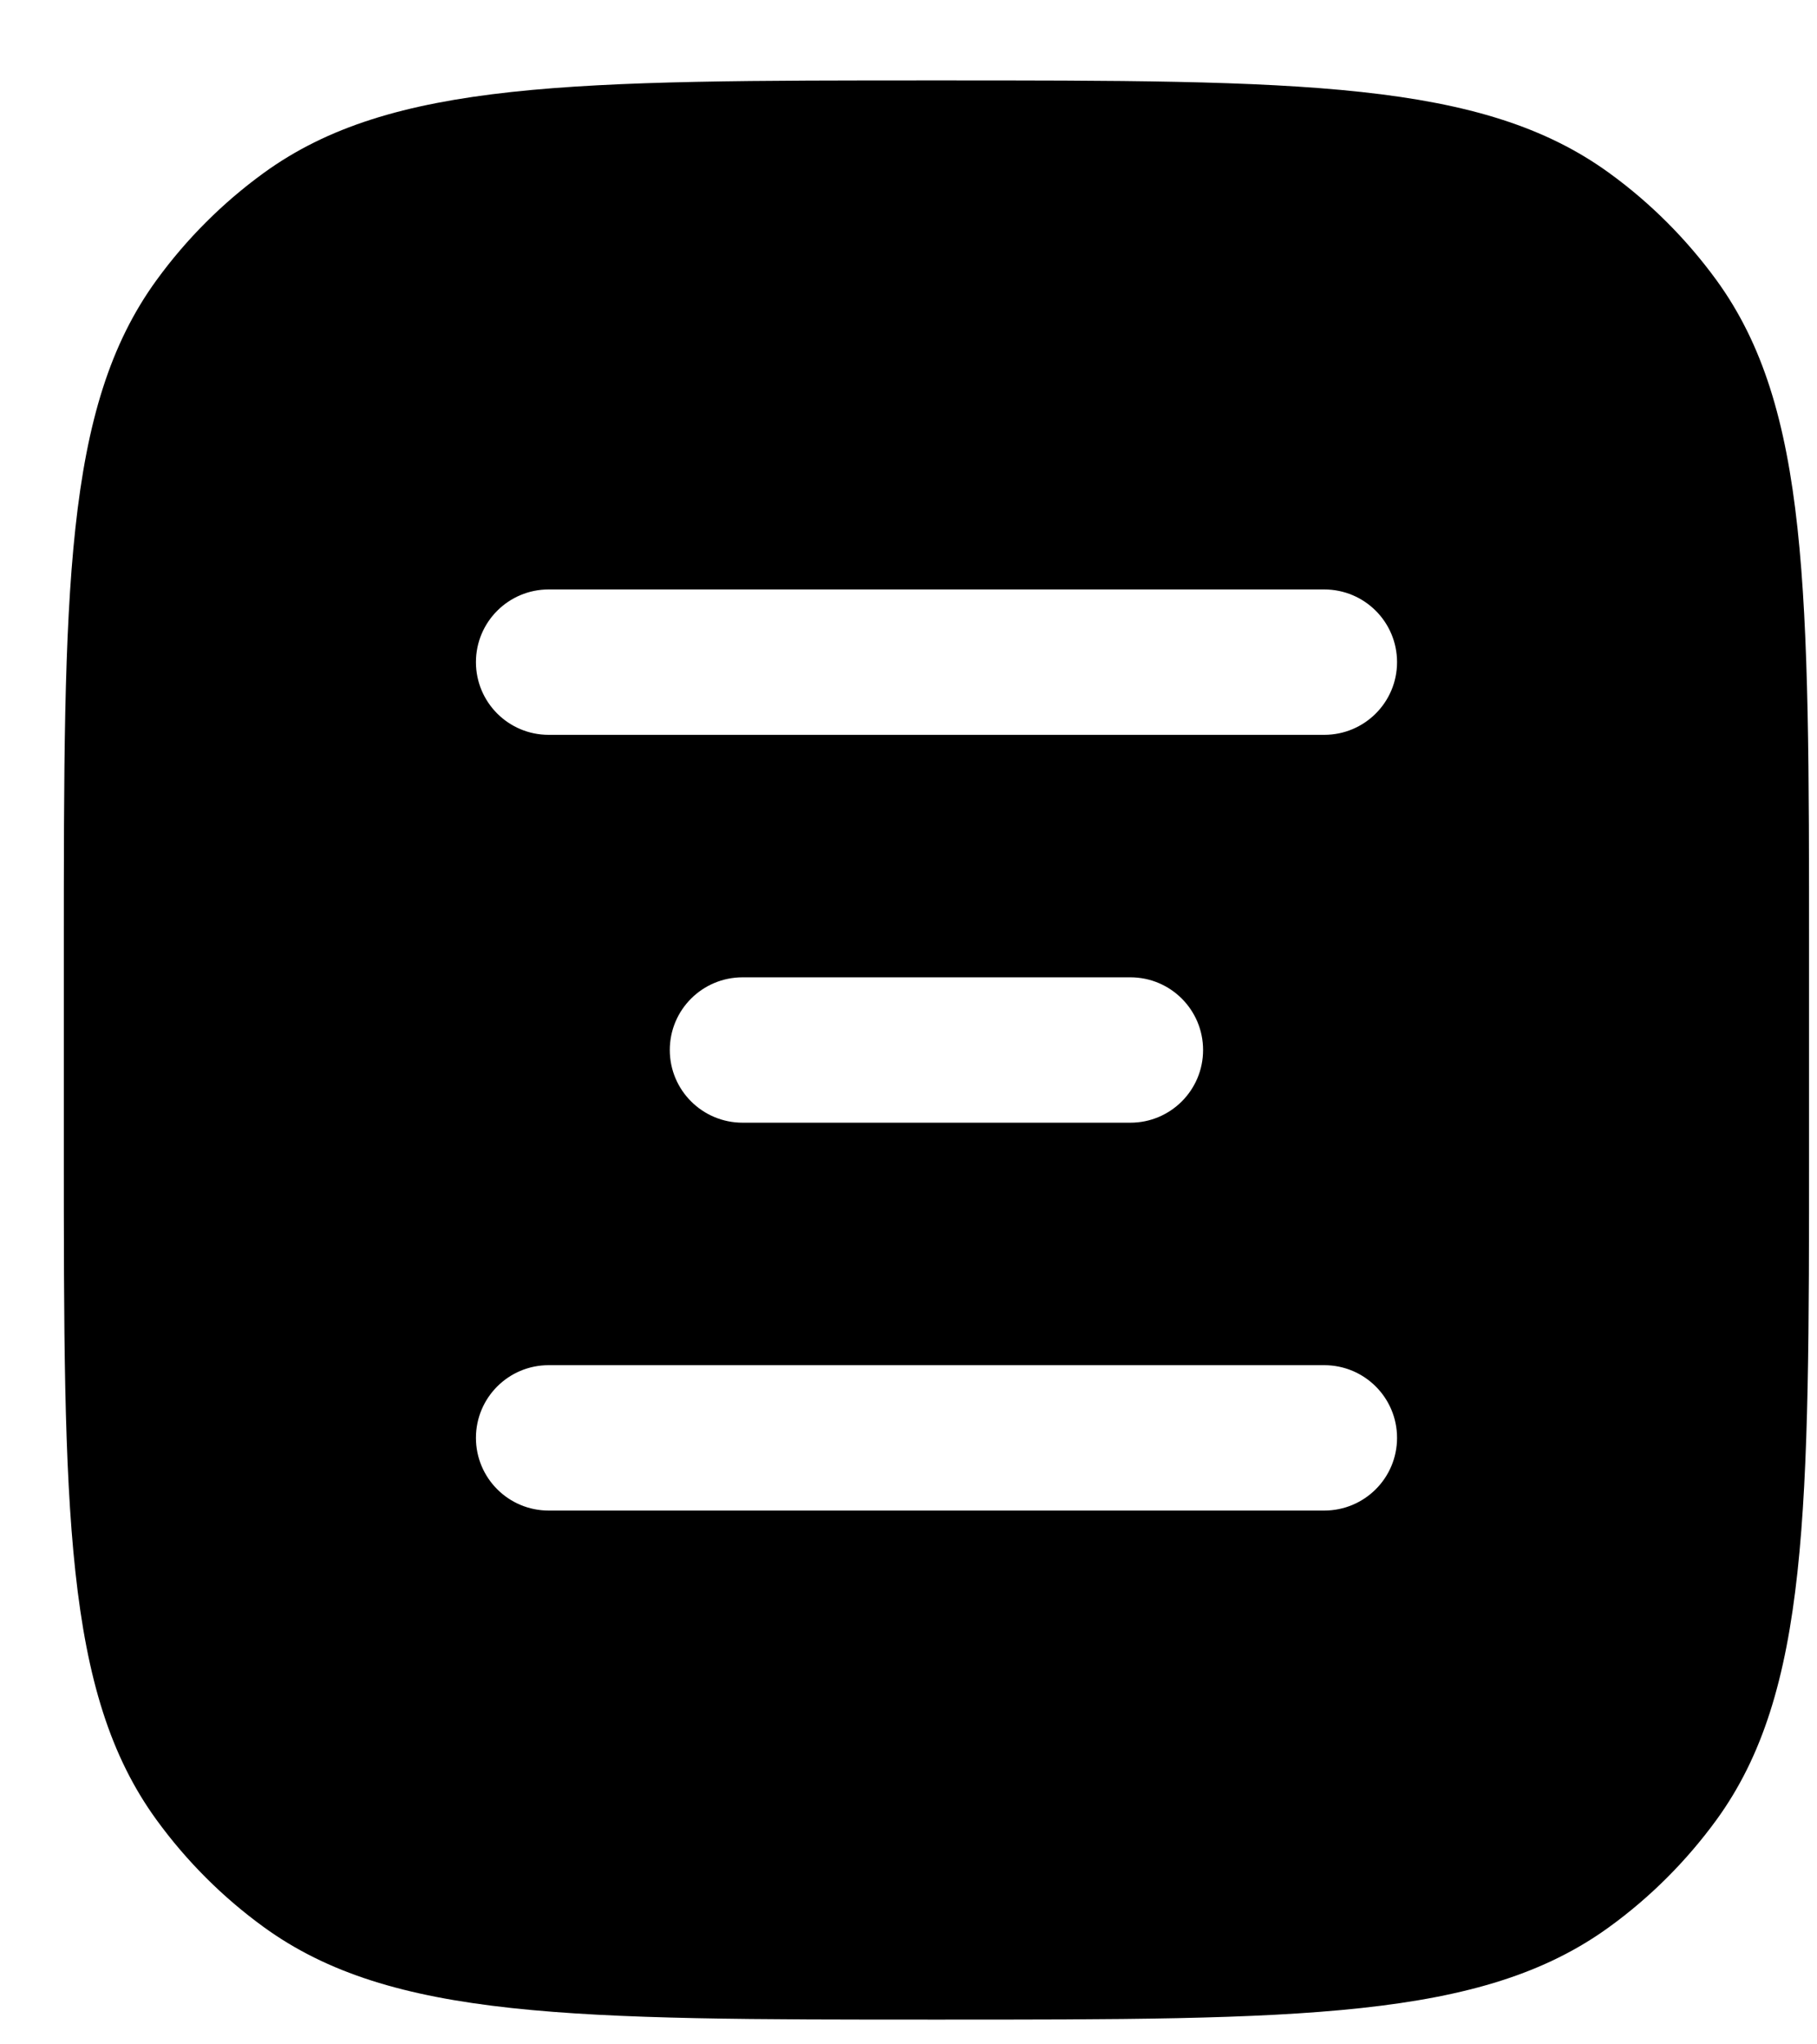 <svg width="16" height="18" viewBox="0 0 16 18" fill="none" xmlns="http://www.w3.org/2000/svg">
    <path fill-rule="evenodd" clip-rule="evenodd" d="M1.378 2.467C0.562 3.589 0.562 5.19 0.562 8.391V10.099C0.562 13.3 0.562 14.901 1.378 16.023C1.641 16.385 1.96 16.704 2.322 16.967C3.444 17.782 5.045 17.782 8.246 17.782C11.447 17.782 13.048 17.782 14.17 16.967C14.533 16.704 14.851 16.385 15.115 16.023C15.93 14.901 15.93 13.3 15.93 10.099V8.391C15.93 5.19 15.93 3.589 15.115 2.467C14.851 2.105 14.533 1.786 14.17 1.523C13.048 0.708 11.447 0.708 8.246 0.708C5.045 0.708 3.444 0.708 2.322 1.523C1.96 1.786 1.641 2.105 1.378 2.467ZM4.831 5.19C4.478 5.19 4.191 5.476 4.191 5.83C4.191 6.184 4.478 6.47 4.831 6.47H11.661C12.015 6.47 12.302 6.184 12.302 5.83C12.302 5.476 12.015 5.19 11.661 5.19H4.831ZM6.539 8.605C6.185 8.605 5.898 8.891 5.898 9.245C5.898 9.599 6.185 9.885 6.539 9.885H9.954C10.307 9.885 10.594 9.599 10.594 9.245C10.594 8.891 10.307 8.605 9.954 8.605H6.539ZM4.831 12.02C4.478 12.02 4.191 12.306 4.191 12.66C4.191 13.014 4.478 13.3 4.831 13.3H11.661C12.015 13.3 12.302 13.014 12.302 12.66C12.302 12.306 12.015 12.02 11.661 12.02H4.831Z" fill="currentColor" />
</svg>
    